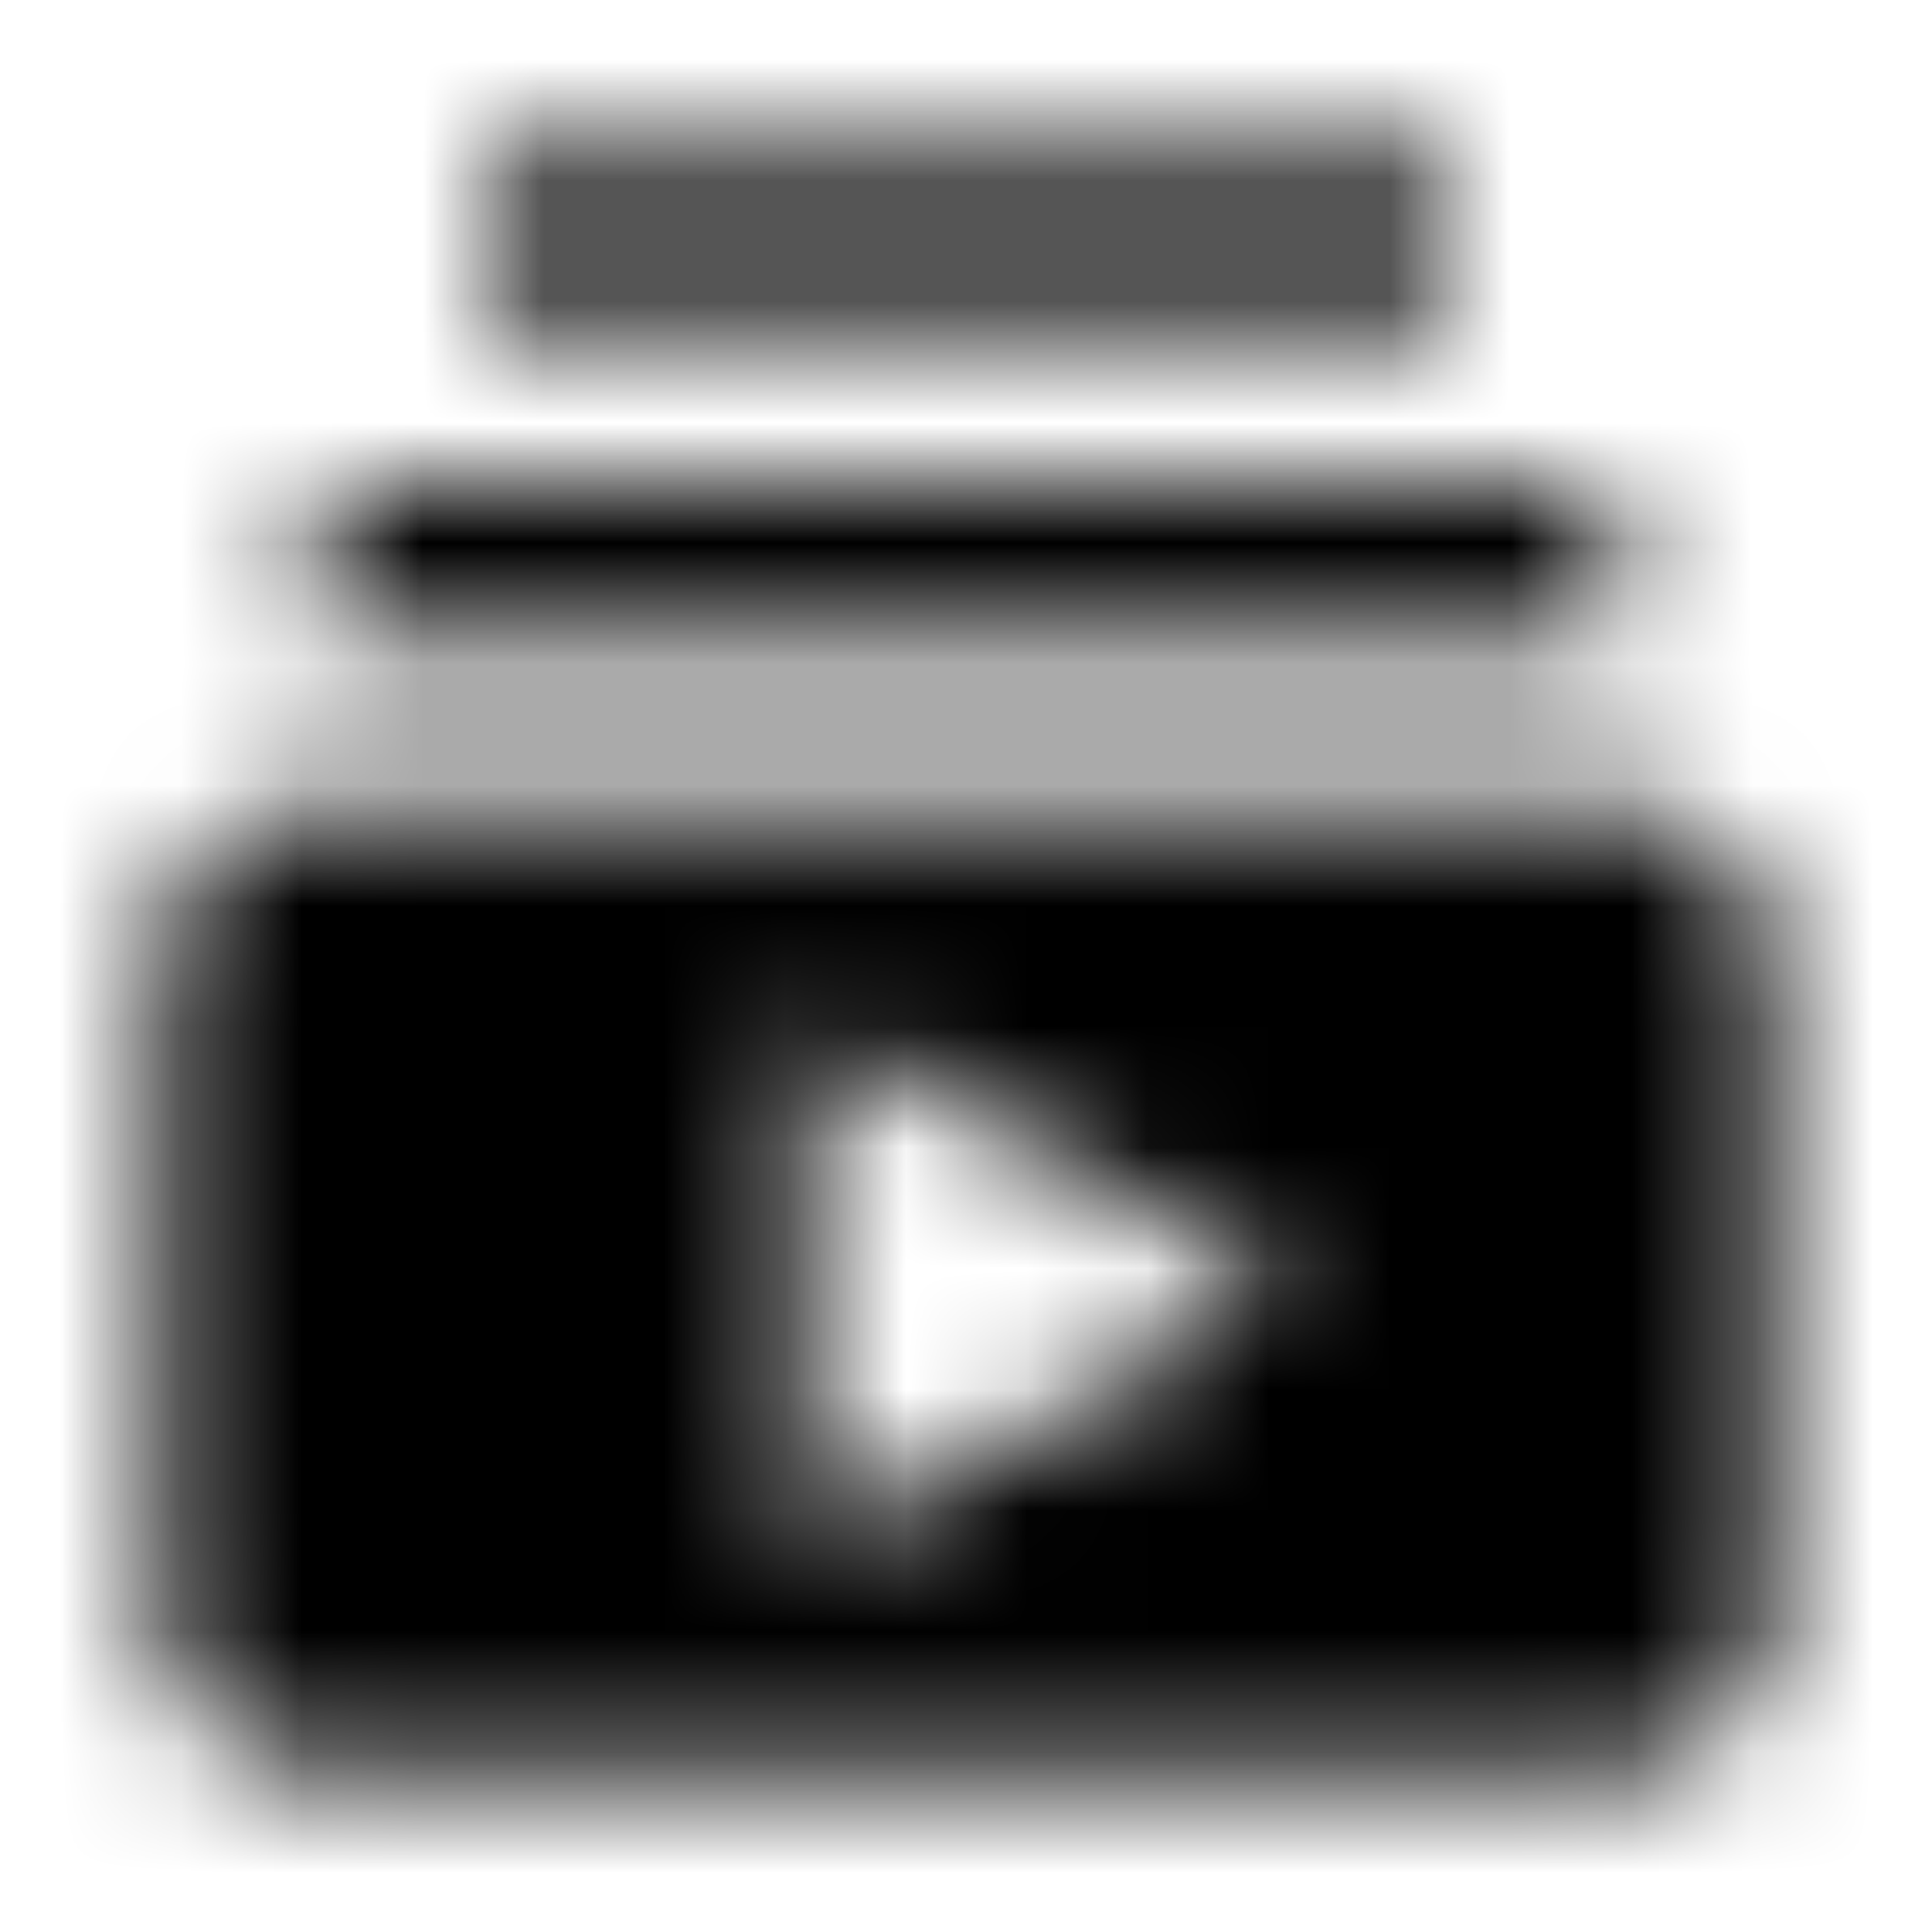 <svg xmlns="http://www.w3.org/2000/svg" xmlns:xlink="http://www.w3.org/1999/xlink" width="16" height="16" viewBox="0 0 16 16">
  <defs>
    <path id="subscriptions-a" d="M13.333,5.333 L2.667,5.333 L2.667,4 L13.333,4 L13.333,5.333 Z M12,1.333 L4,1.333 L4,2.667 L12,2.667 L12,1.333 Z M14.667,8 L14.667,13.333 C14.667,14.067 14.067,14.667 13.333,14.667 L2.667,14.667 C1.933,14.667 1.333,14.067 1.333,13.333 L1.333,8 C1.333,7.267 1.933,6.667 2.667,6.667 L13.333,6.667 C14.067,6.667 14.667,7.267 14.667,8 Z M10.667,10.667 L6.667,8.487 L6.667,12.84 L10.667,10.667 Z"/>
  </defs>
  <g fill="none" fill-rule="evenodd">
    <mask id="subscriptions-b" fill="#fff">
      <use xlink:href="#subscriptions-a"/>
    </mask>
    <g fill="CurrentColor" mask="url(#subscriptions-b)">
      <rect width="16" height="16"/>
    </g>
  </g>
</svg>
